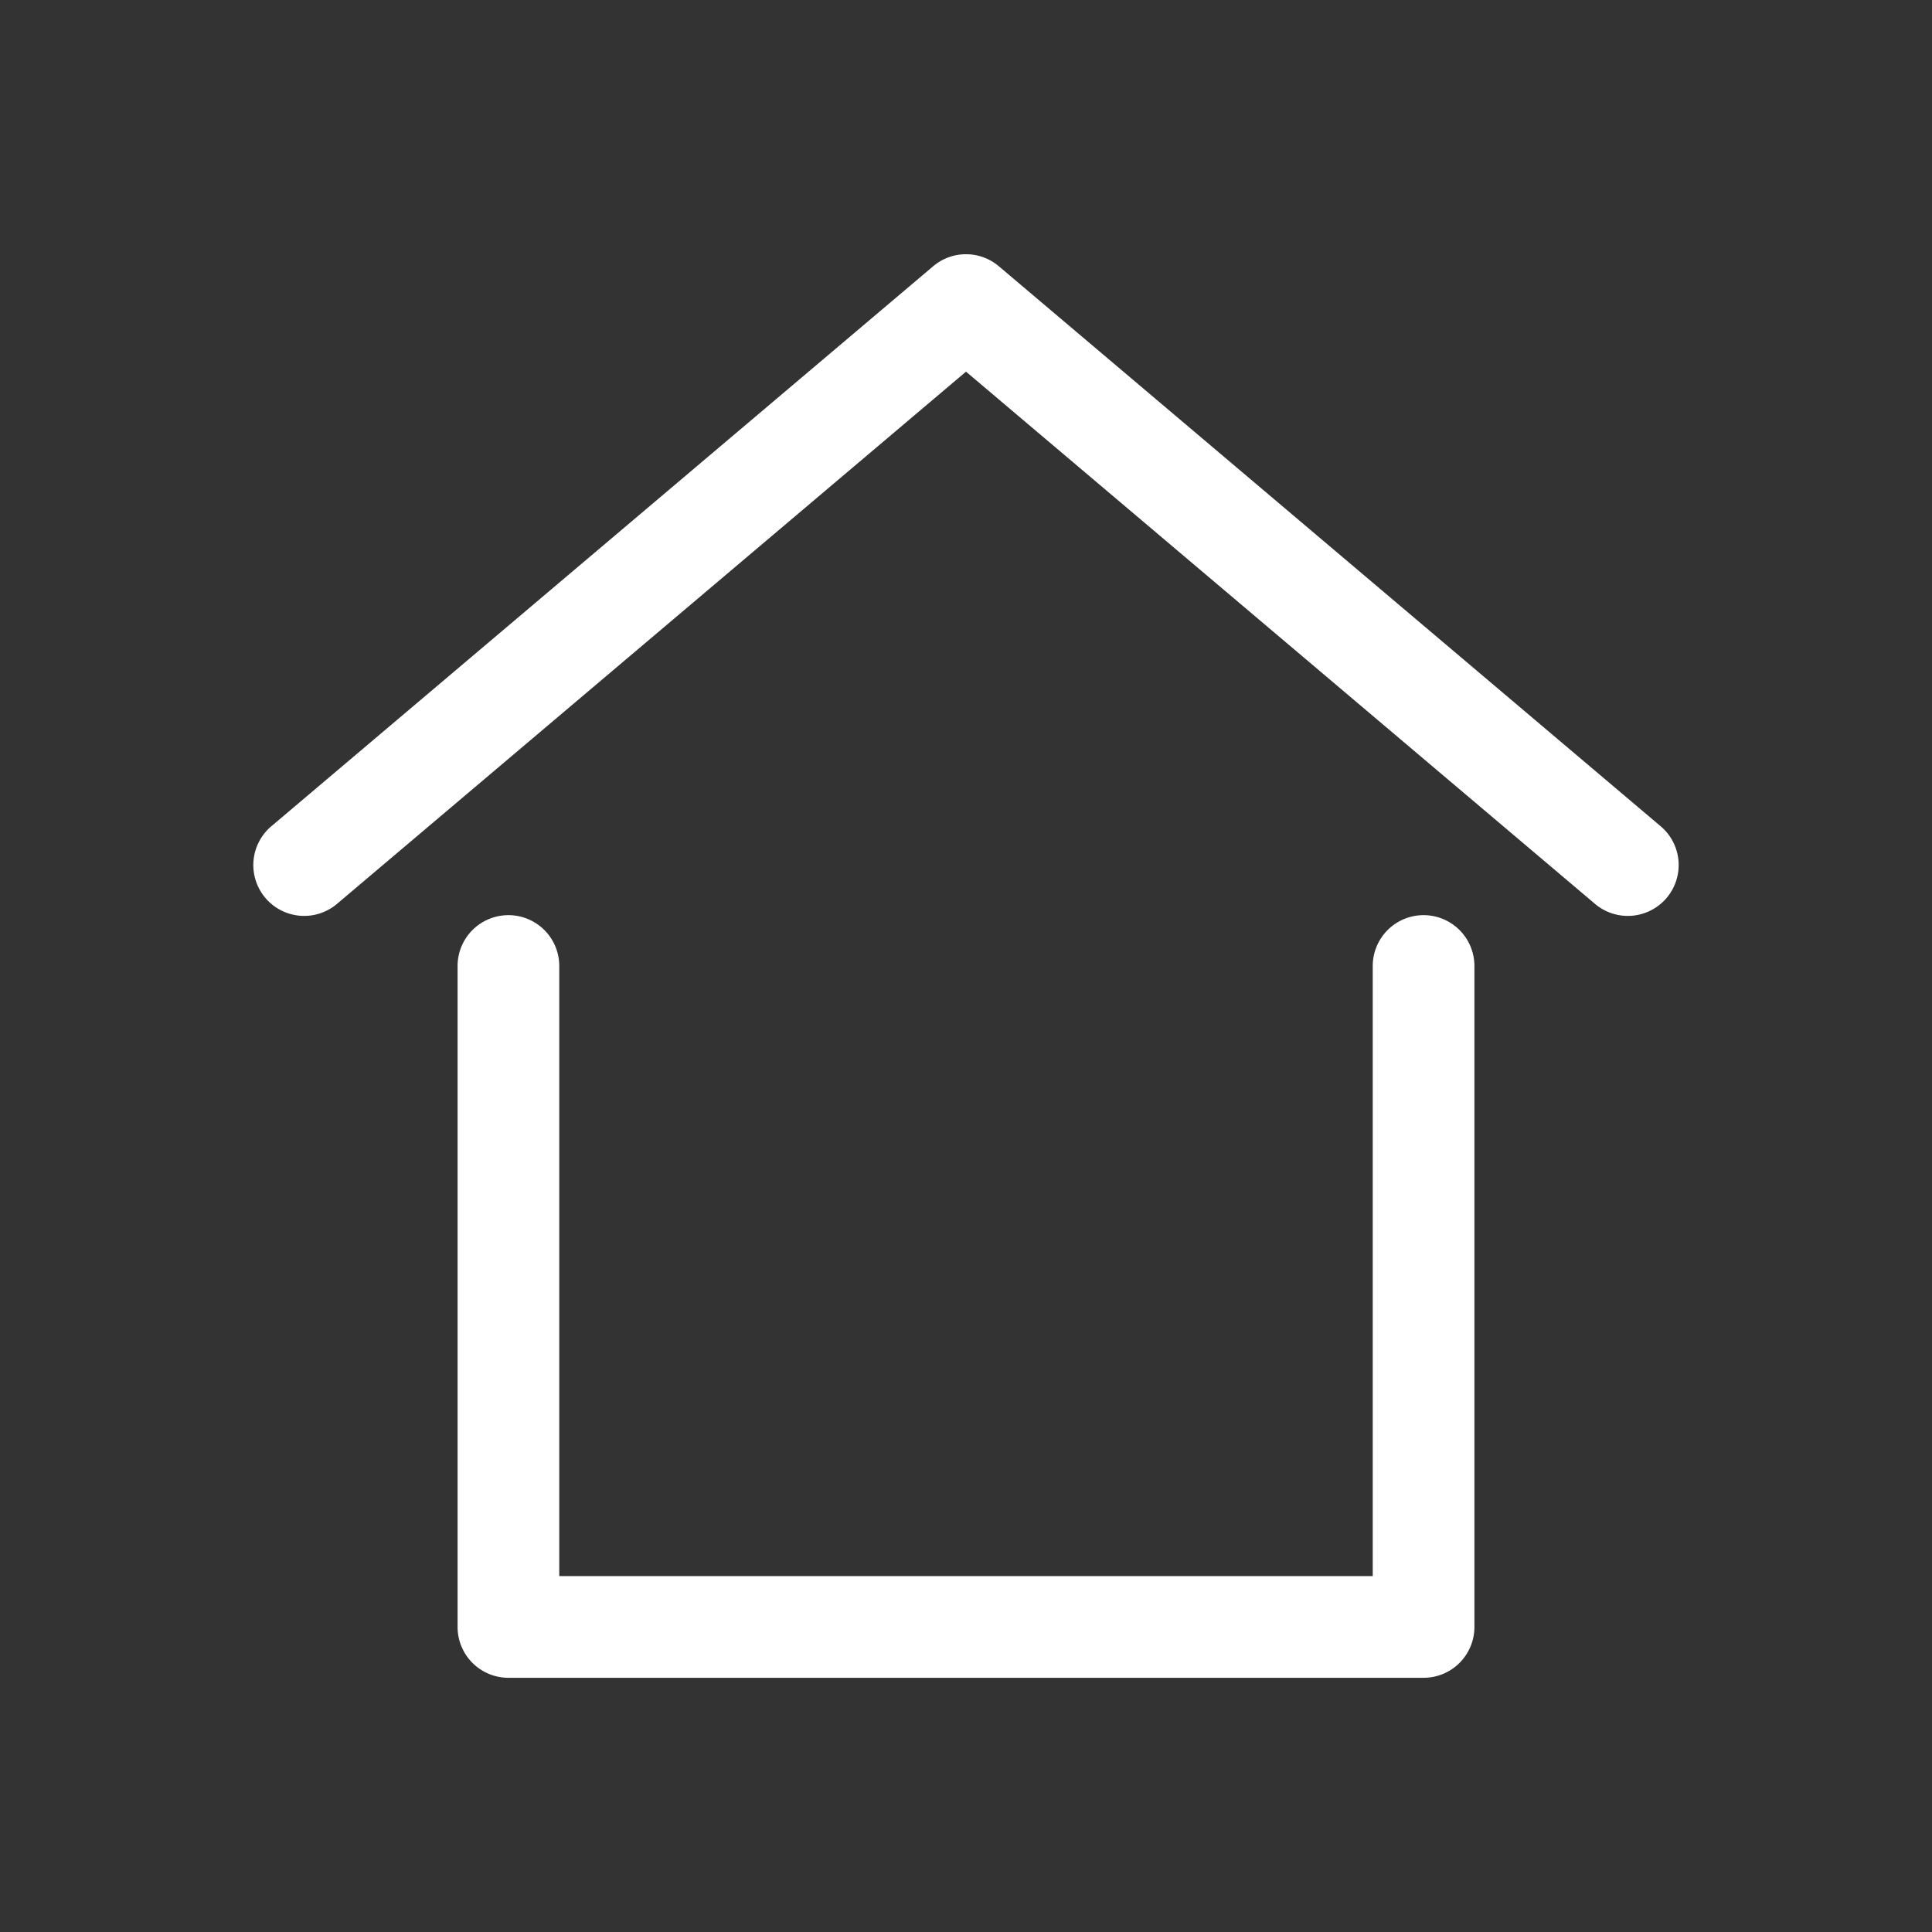 <svg xmlns="http://www.w3.org/2000/svg" width="38" height="38" viewBox="0 0 38 38"><rect x="0" y="0" width="38" height="38" fill="#333333" stroke="none"/><g transform="translate(-7763 -2414)"><rect width="38" height="38" transform="translate(7763 2414)" fill="none"/><g transform="translate(7766 2417)"><path d="M25,15a1,1,0,0,0-1,1V28H8V16a1,1,0,0,0-2,0V29a1,1,0,0,0,1,1H25a1,1,0,0,0,1-1V16A1,1,0,0,0,25,15Z" fill="#fff"/><path d="M29.646,13.237l-13-11a1,1,0,0,0-1.292,0l-13,11a1,1,0,1,0,1.292,1.526L16,4.31,28.354,14.763a1,1,0,1,0,1.292-1.526Z" fill="#fff"/></g></g></svg>